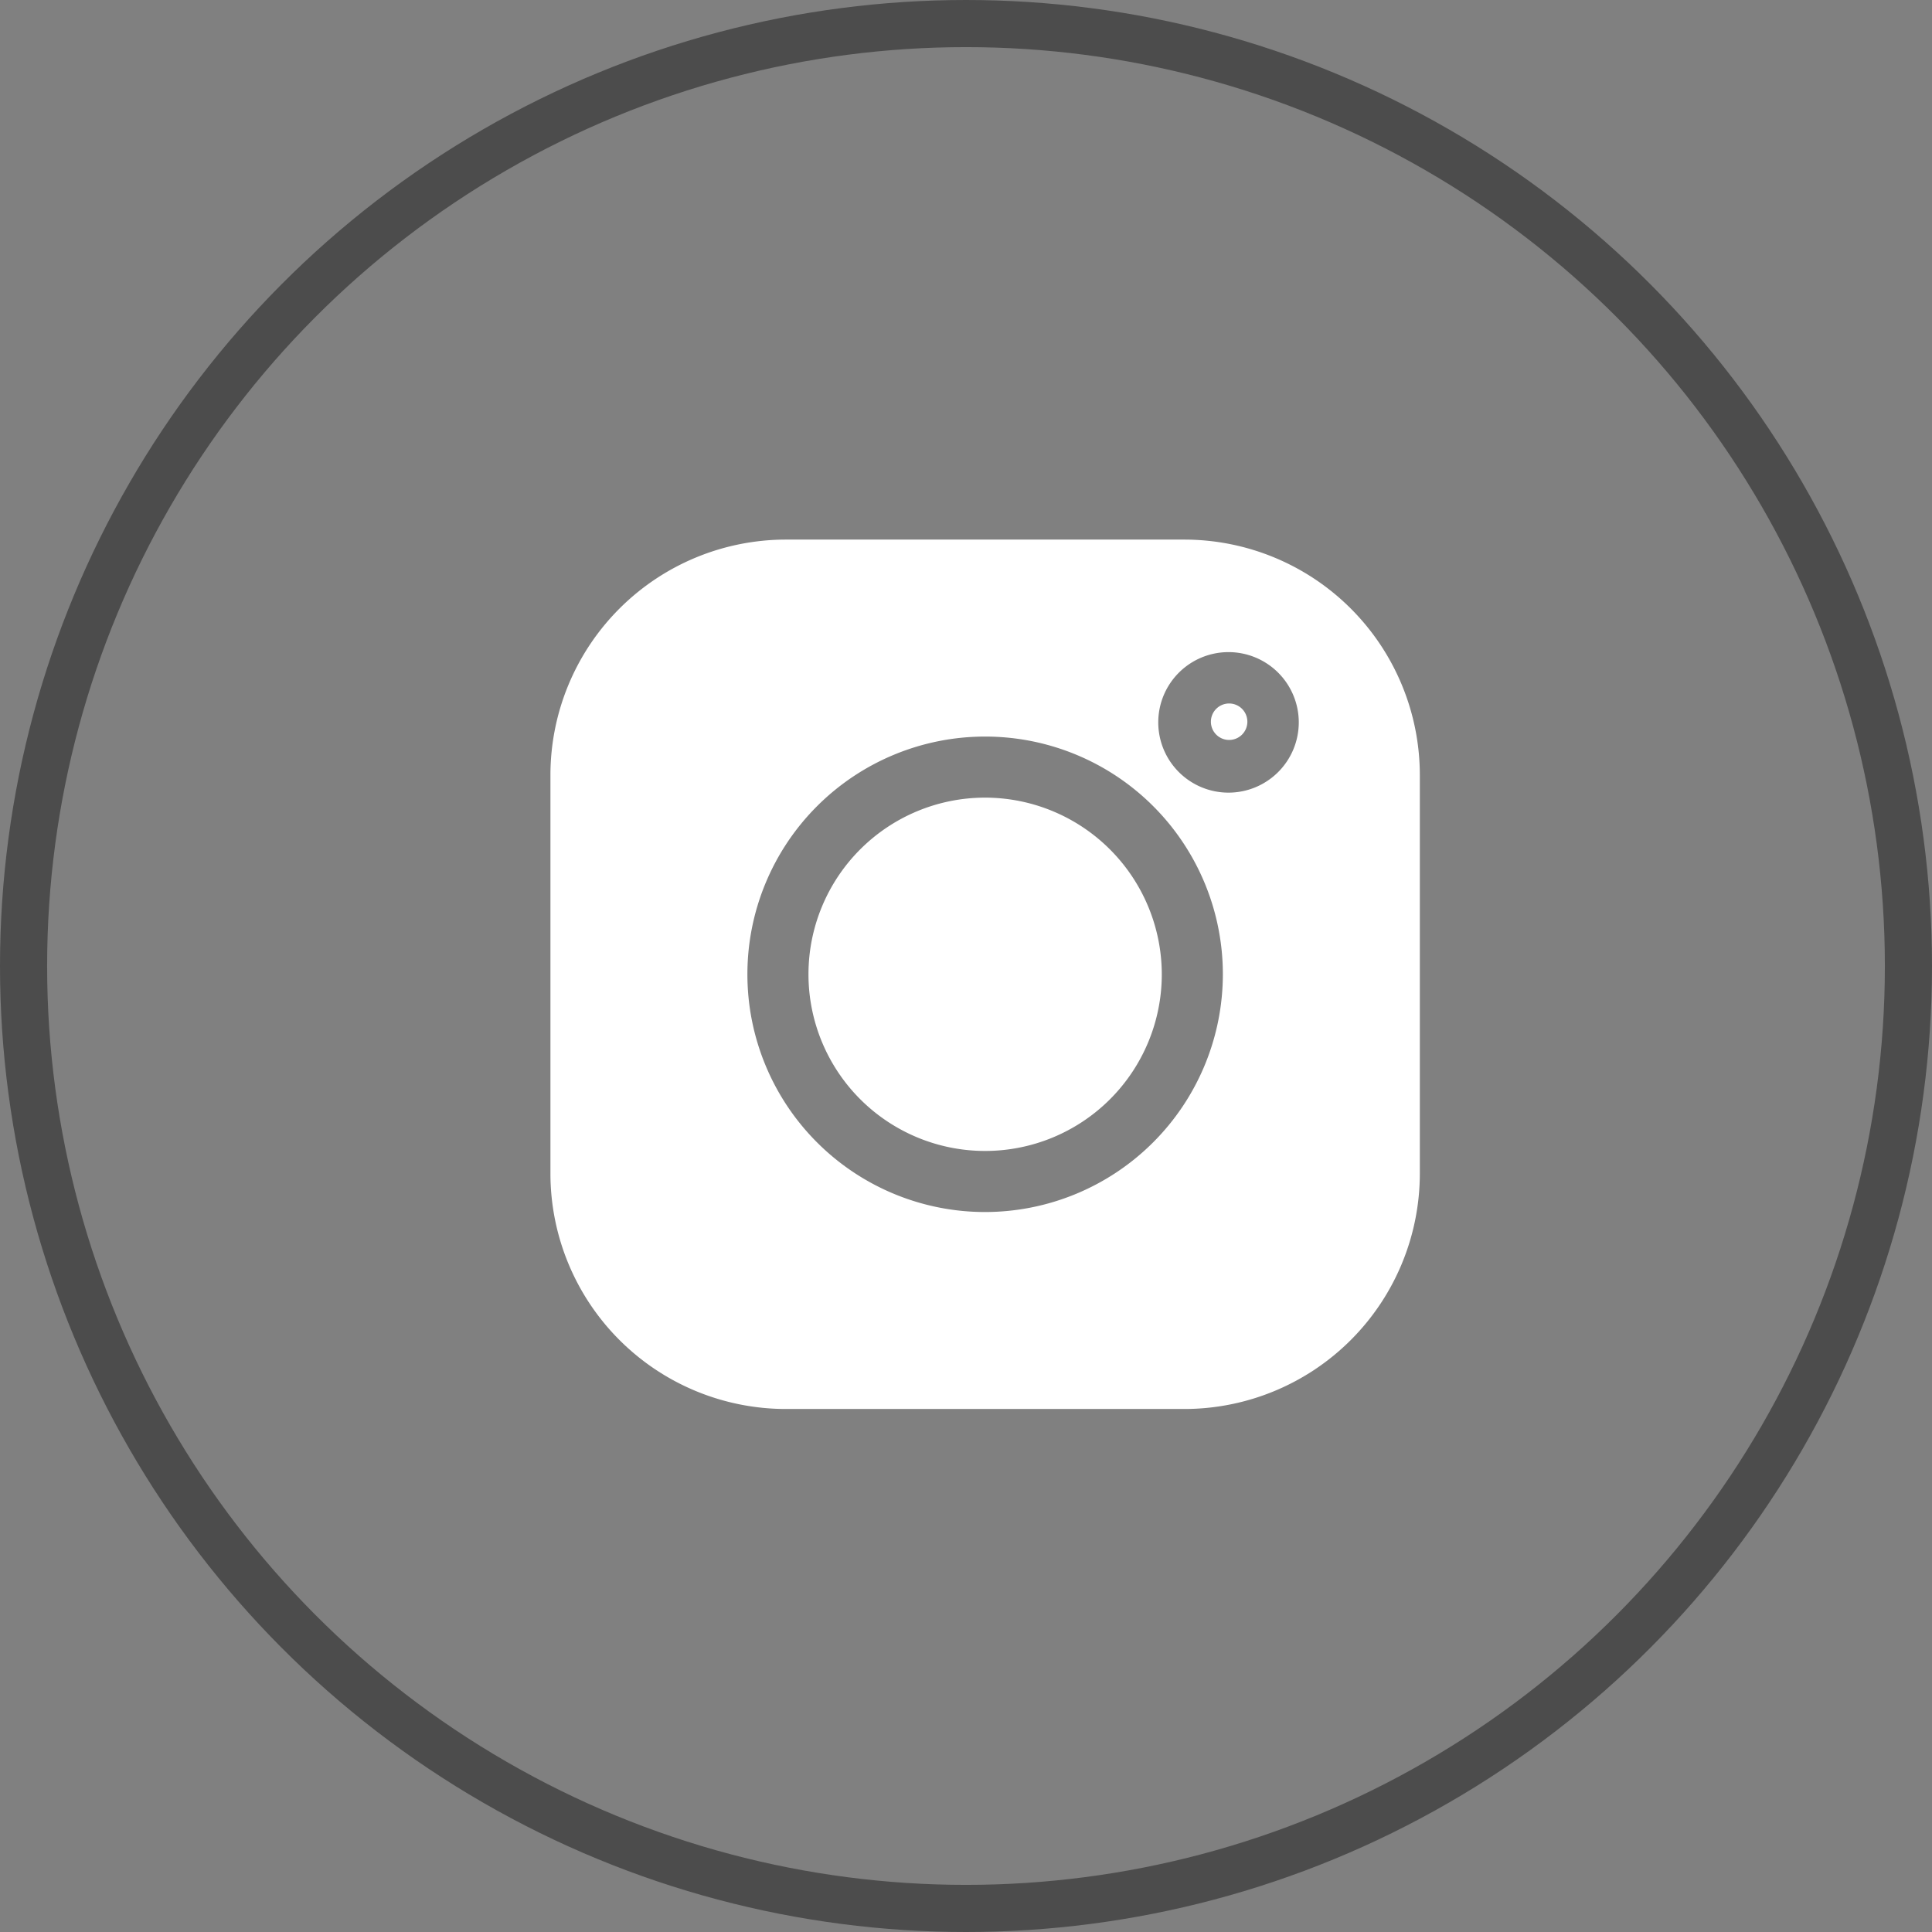 <svg xmlns="http://www.w3.org/2000/svg" width="41" height="41" viewBox="0 0 41 41">
  <rect x="0" y="0" width="41" height="41" fill="#808080" stroke="none"/>
  <g id="Grupo_9" data-name="Grupo 9" transform="translate(-656 -1675)">
    <g id="_003-instagram" data-name="003-instagram" transform="translate(667.681 1686.451)">
      <path id="Trazado_893" data-name="Trazado 893" d="M13.456,0H4.994A5,5,0,0,0,0,4.994v8.462A5,5,0,0,0,4.994,18.45h8.462a5,5,0,0,0,4.994-4.994V4.994A5,5,0,0,0,13.456,0ZM9.225,14.27A5.045,5.045,0,1,1,14.27,9.225,5.05,5.05,0,0,1,9.225,14.27Zm5.165-8.9a1.491,1.491,0,1,1,1.491-1.491A1.492,1.492,0,0,1,14.39,5.37Zm0,0" fill="#fff"/>
      <path id="Trazado_894" data-name="Trazado 894" d="M149.769,146.02a3.749,3.749,0,1,0,3.749,3.749A3.754,3.754,0,0,0,149.769,146.02Zm0,0" transform="translate(-140.544 -140.544)" fill="#fff"/>
      <path id="Trazado_895" data-name="Trazado 895" d="M388.379,96.3a.387.387,0,1,0,.387.387A.387.387,0,0,0,388.379,96.3Zm0,0" transform="translate(-373.976 -92.822)" fill="#fff"/>
    </g>
    <g id="Elipse_26" data-name="Elipse 26" transform="translate(656 1675)" fill="none" stroke="#4c4c4c" stroke-width="1">
      <circle cx="20.5" cy="20.5" r="20.5" stroke="none"/>
      <circle cx="20.5" cy="20.5" r="20" fill="none"/>
    </g>
  </g>
</svg>
